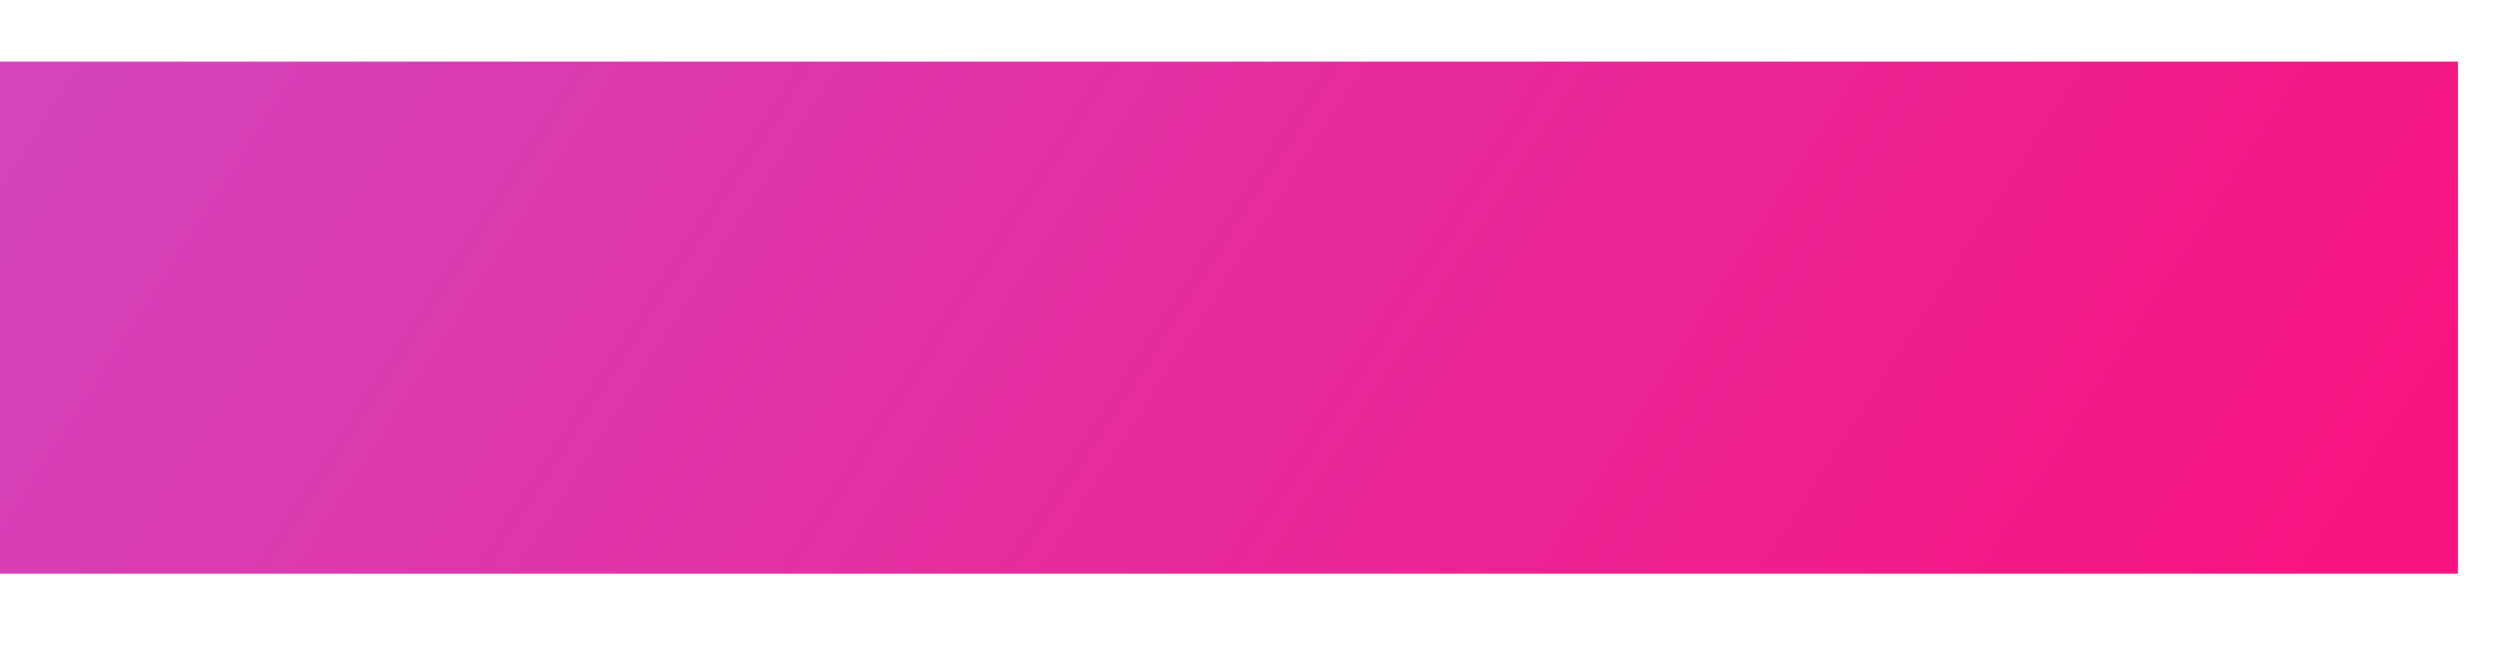 <svg width="19" height="5" viewBox="0 0 19 5" fill="none" xmlns="http://www.w3.org/2000/svg">
<path d="M0 0.468H18.68V4.36H0V0.468Z" fill="url(#paint0_diamond_561_5751)"/>
<defs>
<radialGradient id="paint0_diamond_561_5751" cx="0" cy="0" r="1" gradientUnits="userSpaceOnUse" gradientTransform="translate(-0.777 -23.553) rotate(32.631) scale(30.827 25982.2)">
<stop offset="0.016" stop-color="#6333A3"/>
<stop offset="0.375" stop-color="#D04AC3"/>
<stop offset="1" stop-color="#F71480"/>
</radialGradient>
</defs>
</svg>
